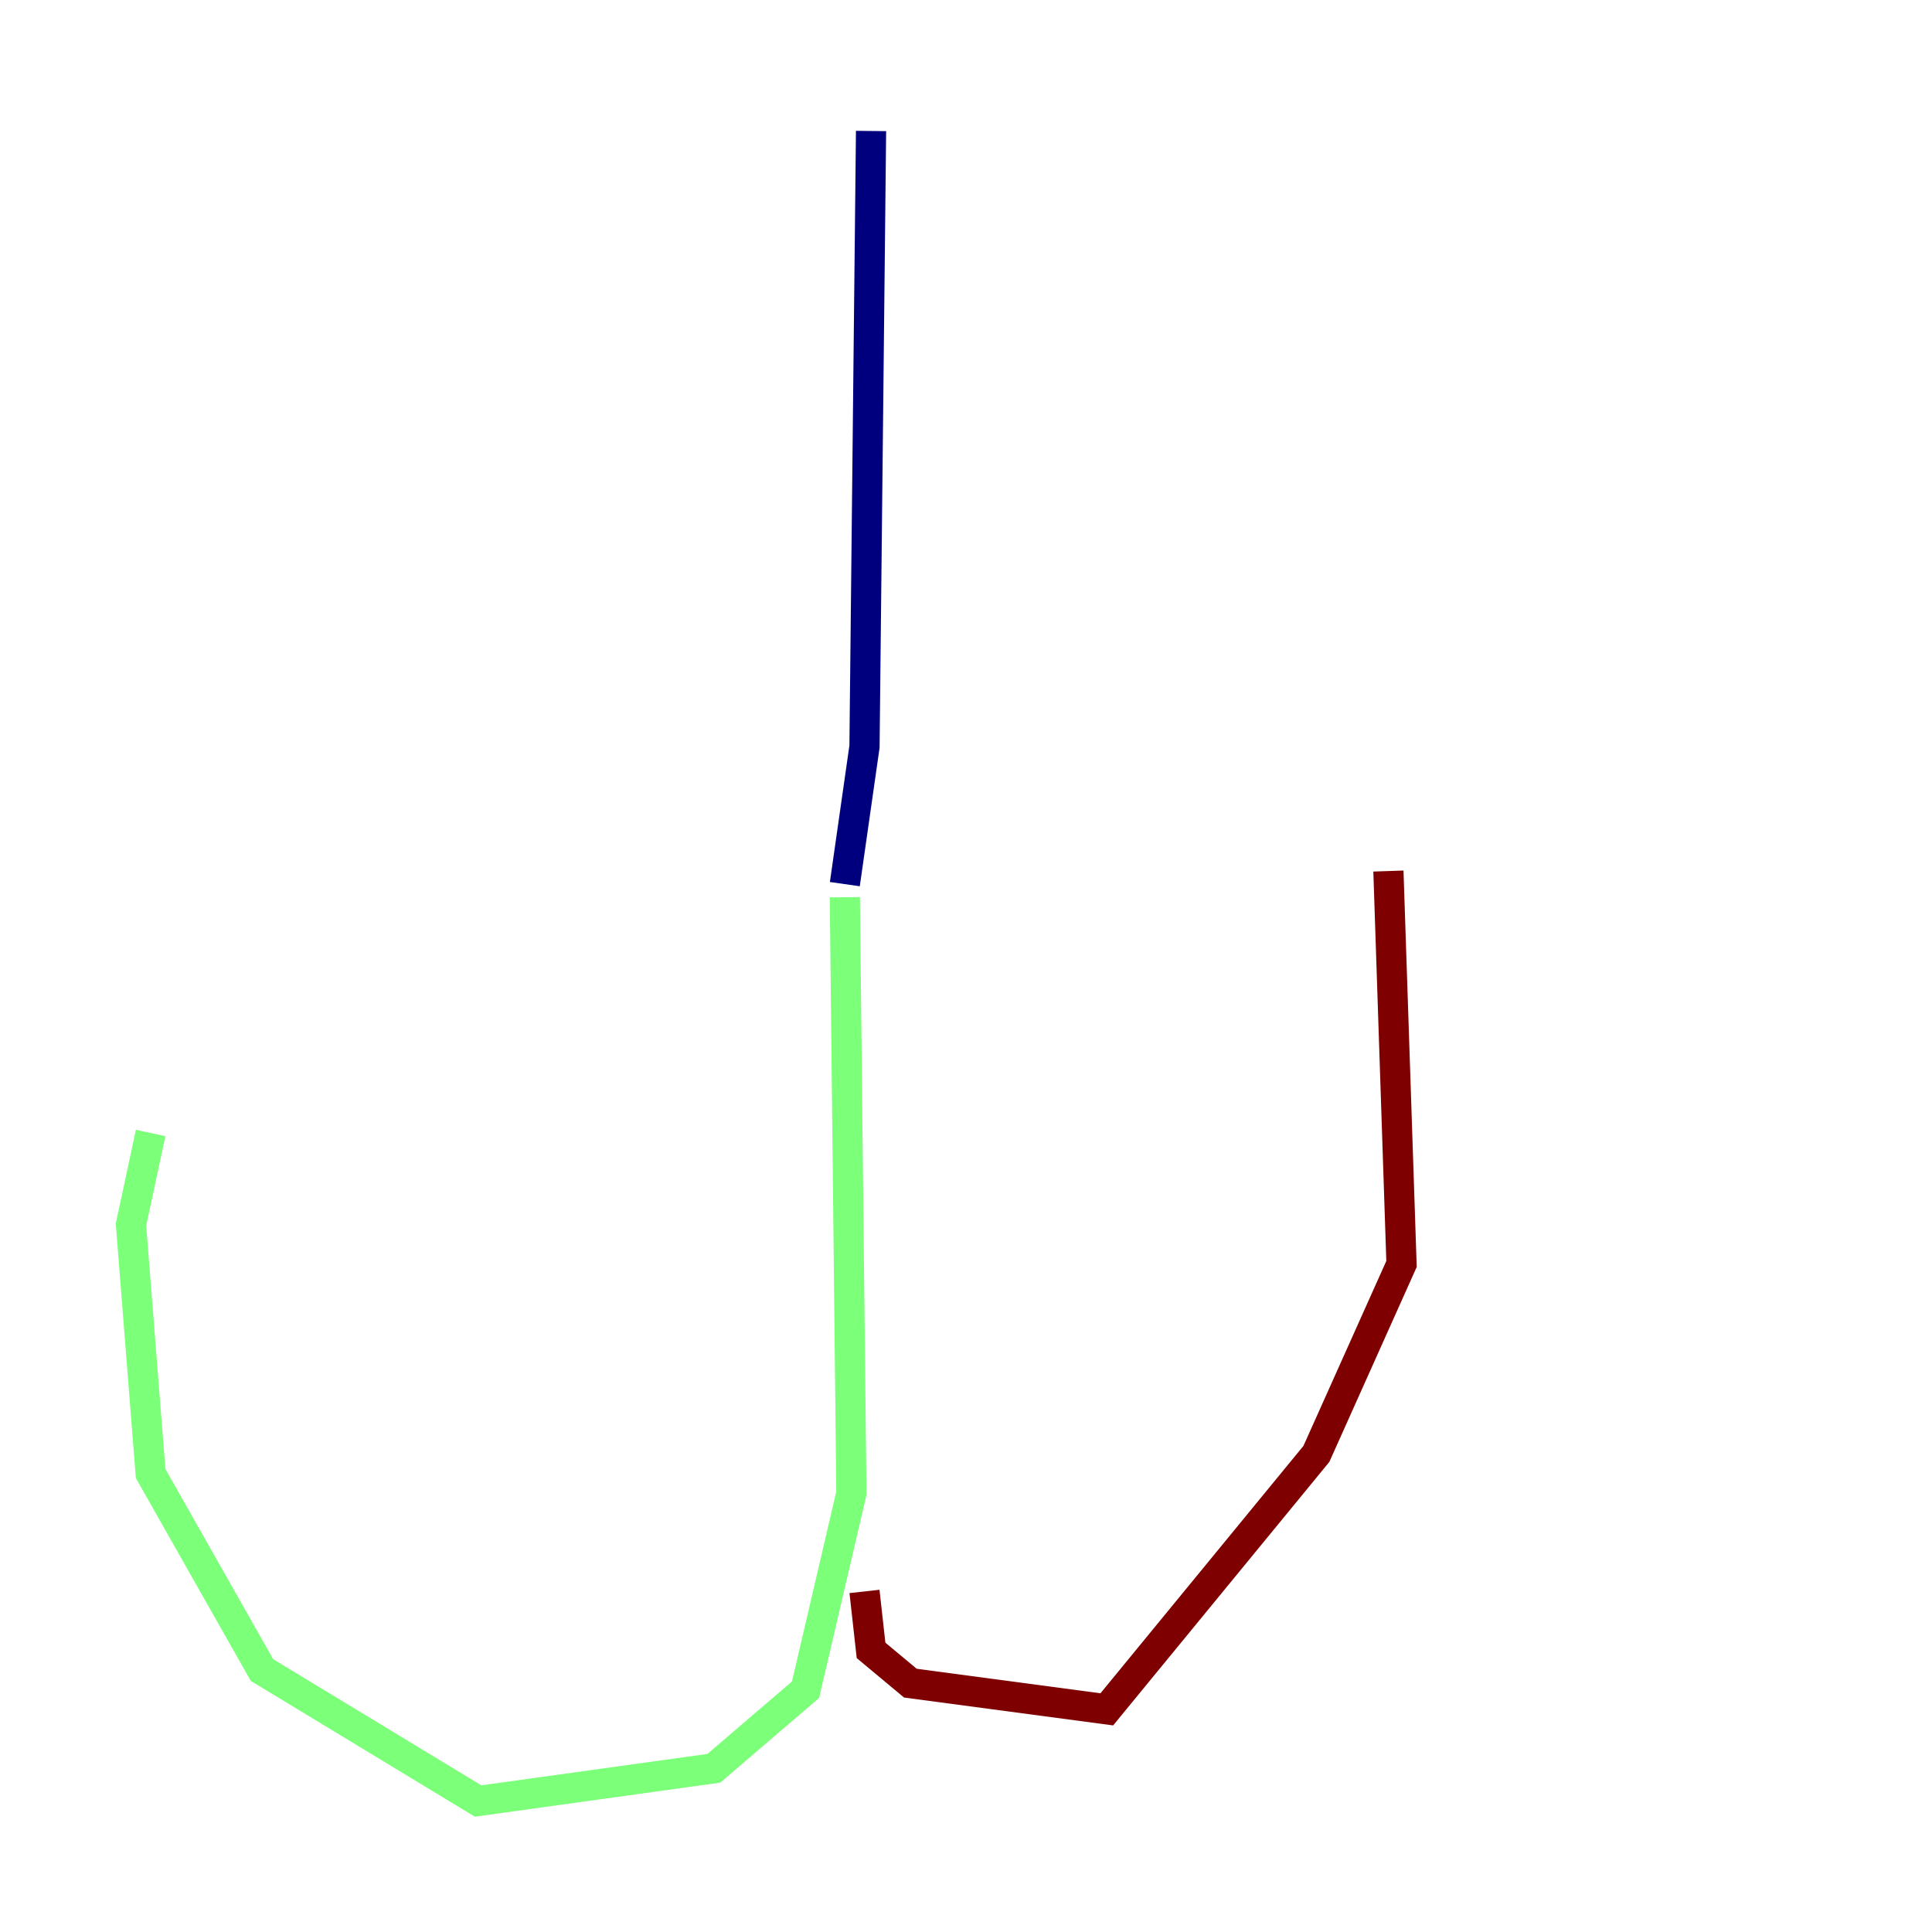 <?xml version="1.0" encoding="utf-8" ?>
<svg baseProfile="tiny" height="128" version="1.2" viewBox="0,0,128,128" width="128" xmlns="http://www.w3.org/2000/svg" xmlns:ev="http://www.w3.org/2001/xml-events" xmlns:xlink="http://www.w3.org/1999/xlink"><defs /><polyline fill="none" points="57.709,8.678 57.275,49.464 55.973,58.576" stroke="#00007f" stroke-width="2" /><polyline fill="none" points="55.973,59.444 56.407,98.929 53.37,111.946 47.295,117.153 31.675,119.322 17.356,110.644 9.98,97.627 8.678,81.139 9.98,75.064" stroke="#7cff79" stroke-width="2" /><polyline fill="none" points="57.275,105.437 57.709,109.342 60.312,111.512 73.329,113.248 87.214,96.325 92.854,83.742 91.986,57.709" stroke="#7f0000" stroke-width="2" /></svg>